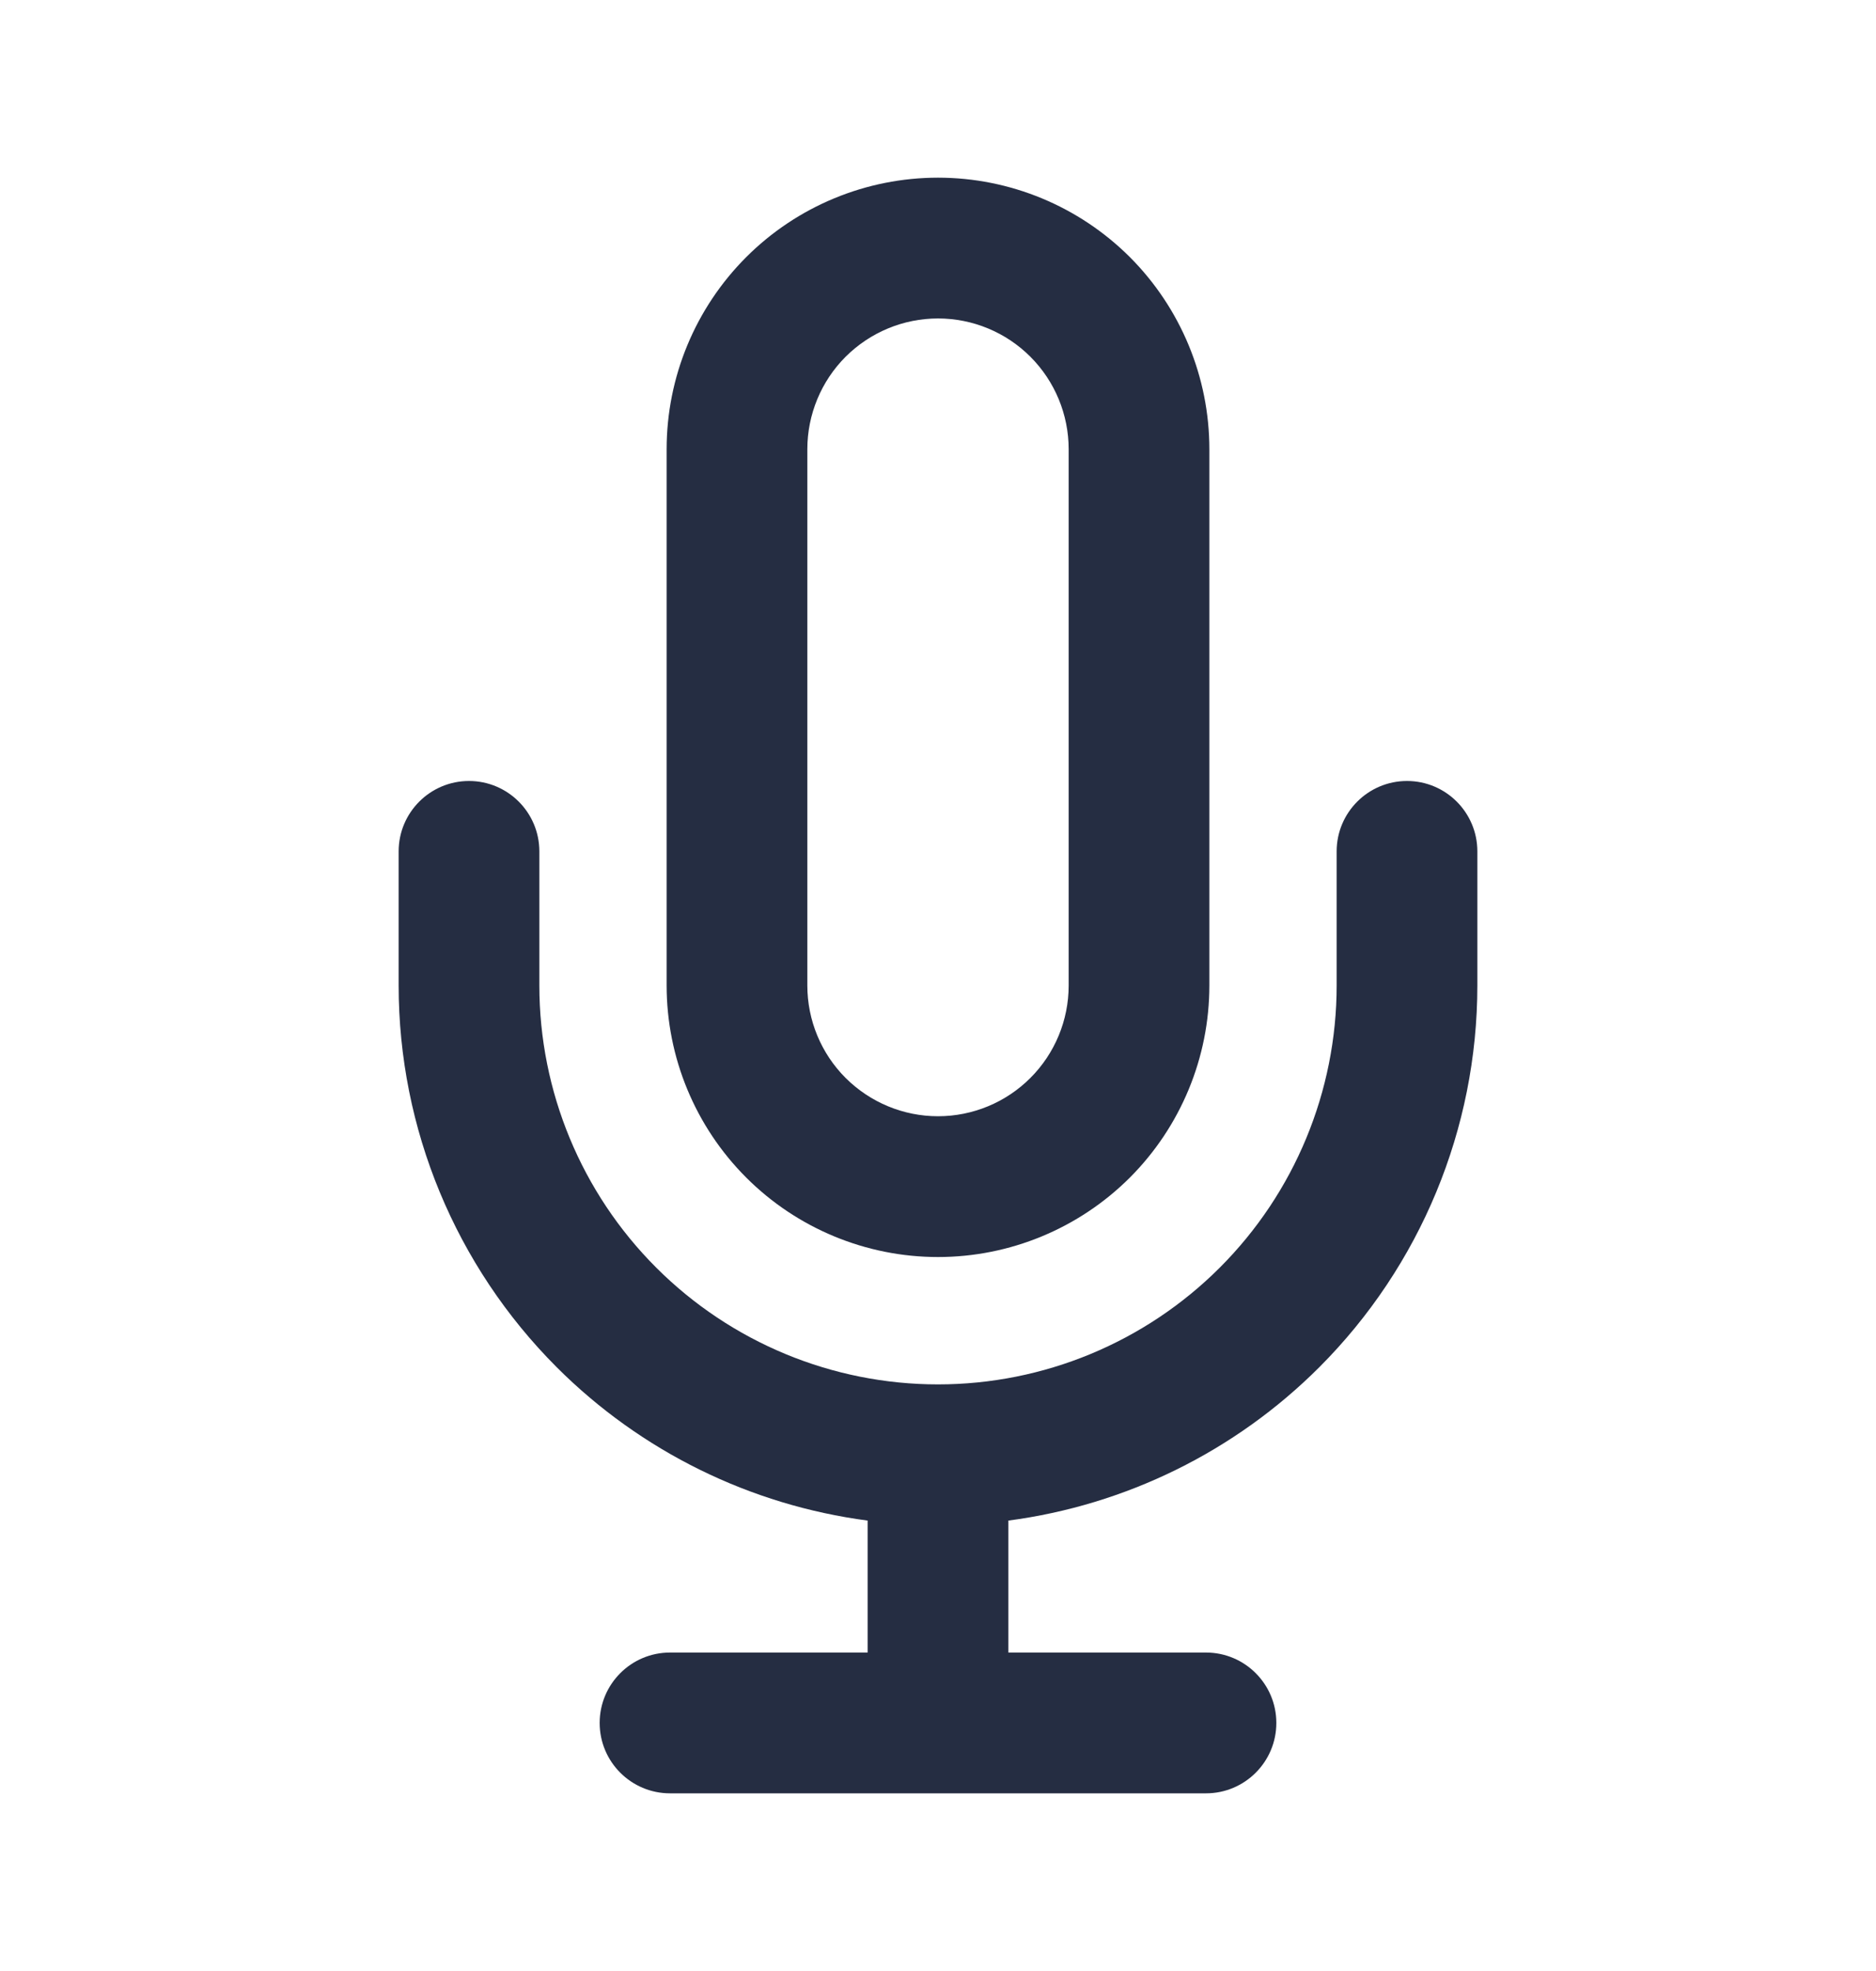 <svg width="20" height="21" viewBox="0 0 20 21" fill="none" xmlns="http://www.w3.org/2000/svg">
<path fill-rule="evenodd" clip-rule="evenodd" d="M7.955 2.74C8.497 2.198 9.233 1.893 10 1.893C10.768 1.893 11.503 2.198 12.046 2.74C12.588 3.283 12.893 4.019 12.893 4.786V10.5C12.893 11.267 12.588 12.003 12.046 12.546C11.503 13.088 10.768 13.393 10 13.393C9.233 13.393 8.497 13.088 7.955 12.546C7.412 12.003 7.107 11.267 7.107 10.5V4.786C7.107 4.019 7.412 3.283 7.955 2.74ZM10 3.393C9.631 3.393 9.277 3.54 9.015 3.801C8.754 4.062 8.607 4.417 8.607 4.786V10.5C8.607 10.87 8.754 11.224 9.015 11.485C9.277 11.746 9.631 11.893 10 11.893C10.37 11.893 10.724 11.746 10.985 11.485C11.246 11.224 11.393 10.87 11.393 10.5V4.786C11.393 4.417 11.246 4.062 10.985 3.801C10.724 3.54 10.37 3.393 10 3.393Z" fill="#252D42"/>
<path fill-rule="evenodd" clip-rule="evenodd" d="M5 8.321C5.414 8.321 5.75 8.657 5.75 9.071V10.5C5.75 11.627 6.198 12.708 6.995 13.505C7.792 14.302 8.873 14.75 10 14.75C11.127 14.75 12.208 14.302 13.005 13.505C13.802 12.708 14.25 11.627 14.25 10.5V9.071C14.25 8.657 14.586 8.321 15 8.321C15.414 8.321 15.75 8.657 15.75 9.071V10.5C15.75 12.025 15.144 13.487 14.066 14.566C13.166 15.466 11.998 16.037 10.75 16.201V17.607H12.857C13.271 17.607 13.607 17.943 13.607 18.357C13.607 18.771 13.271 19.107 12.857 19.107H10.018C10.012 19.107 10.006 19.107 10 19.107C9.994 19.107 9.988 19.107 9.982 19.107H7.143C6.729 19.107 6.393 18.771 6.393 18.357C6.393 17.943 6.729 17.607 7.143 17.607H9.25V16.201C8.002 16.037 6.834 15.466 5.934 14.566C4.856 13.487 4.25 12.025 4.25 10.5V9.071C4.25 8.657 4.586 8.321 5 8.321Z" fill="#252D42"/>
</svg>
